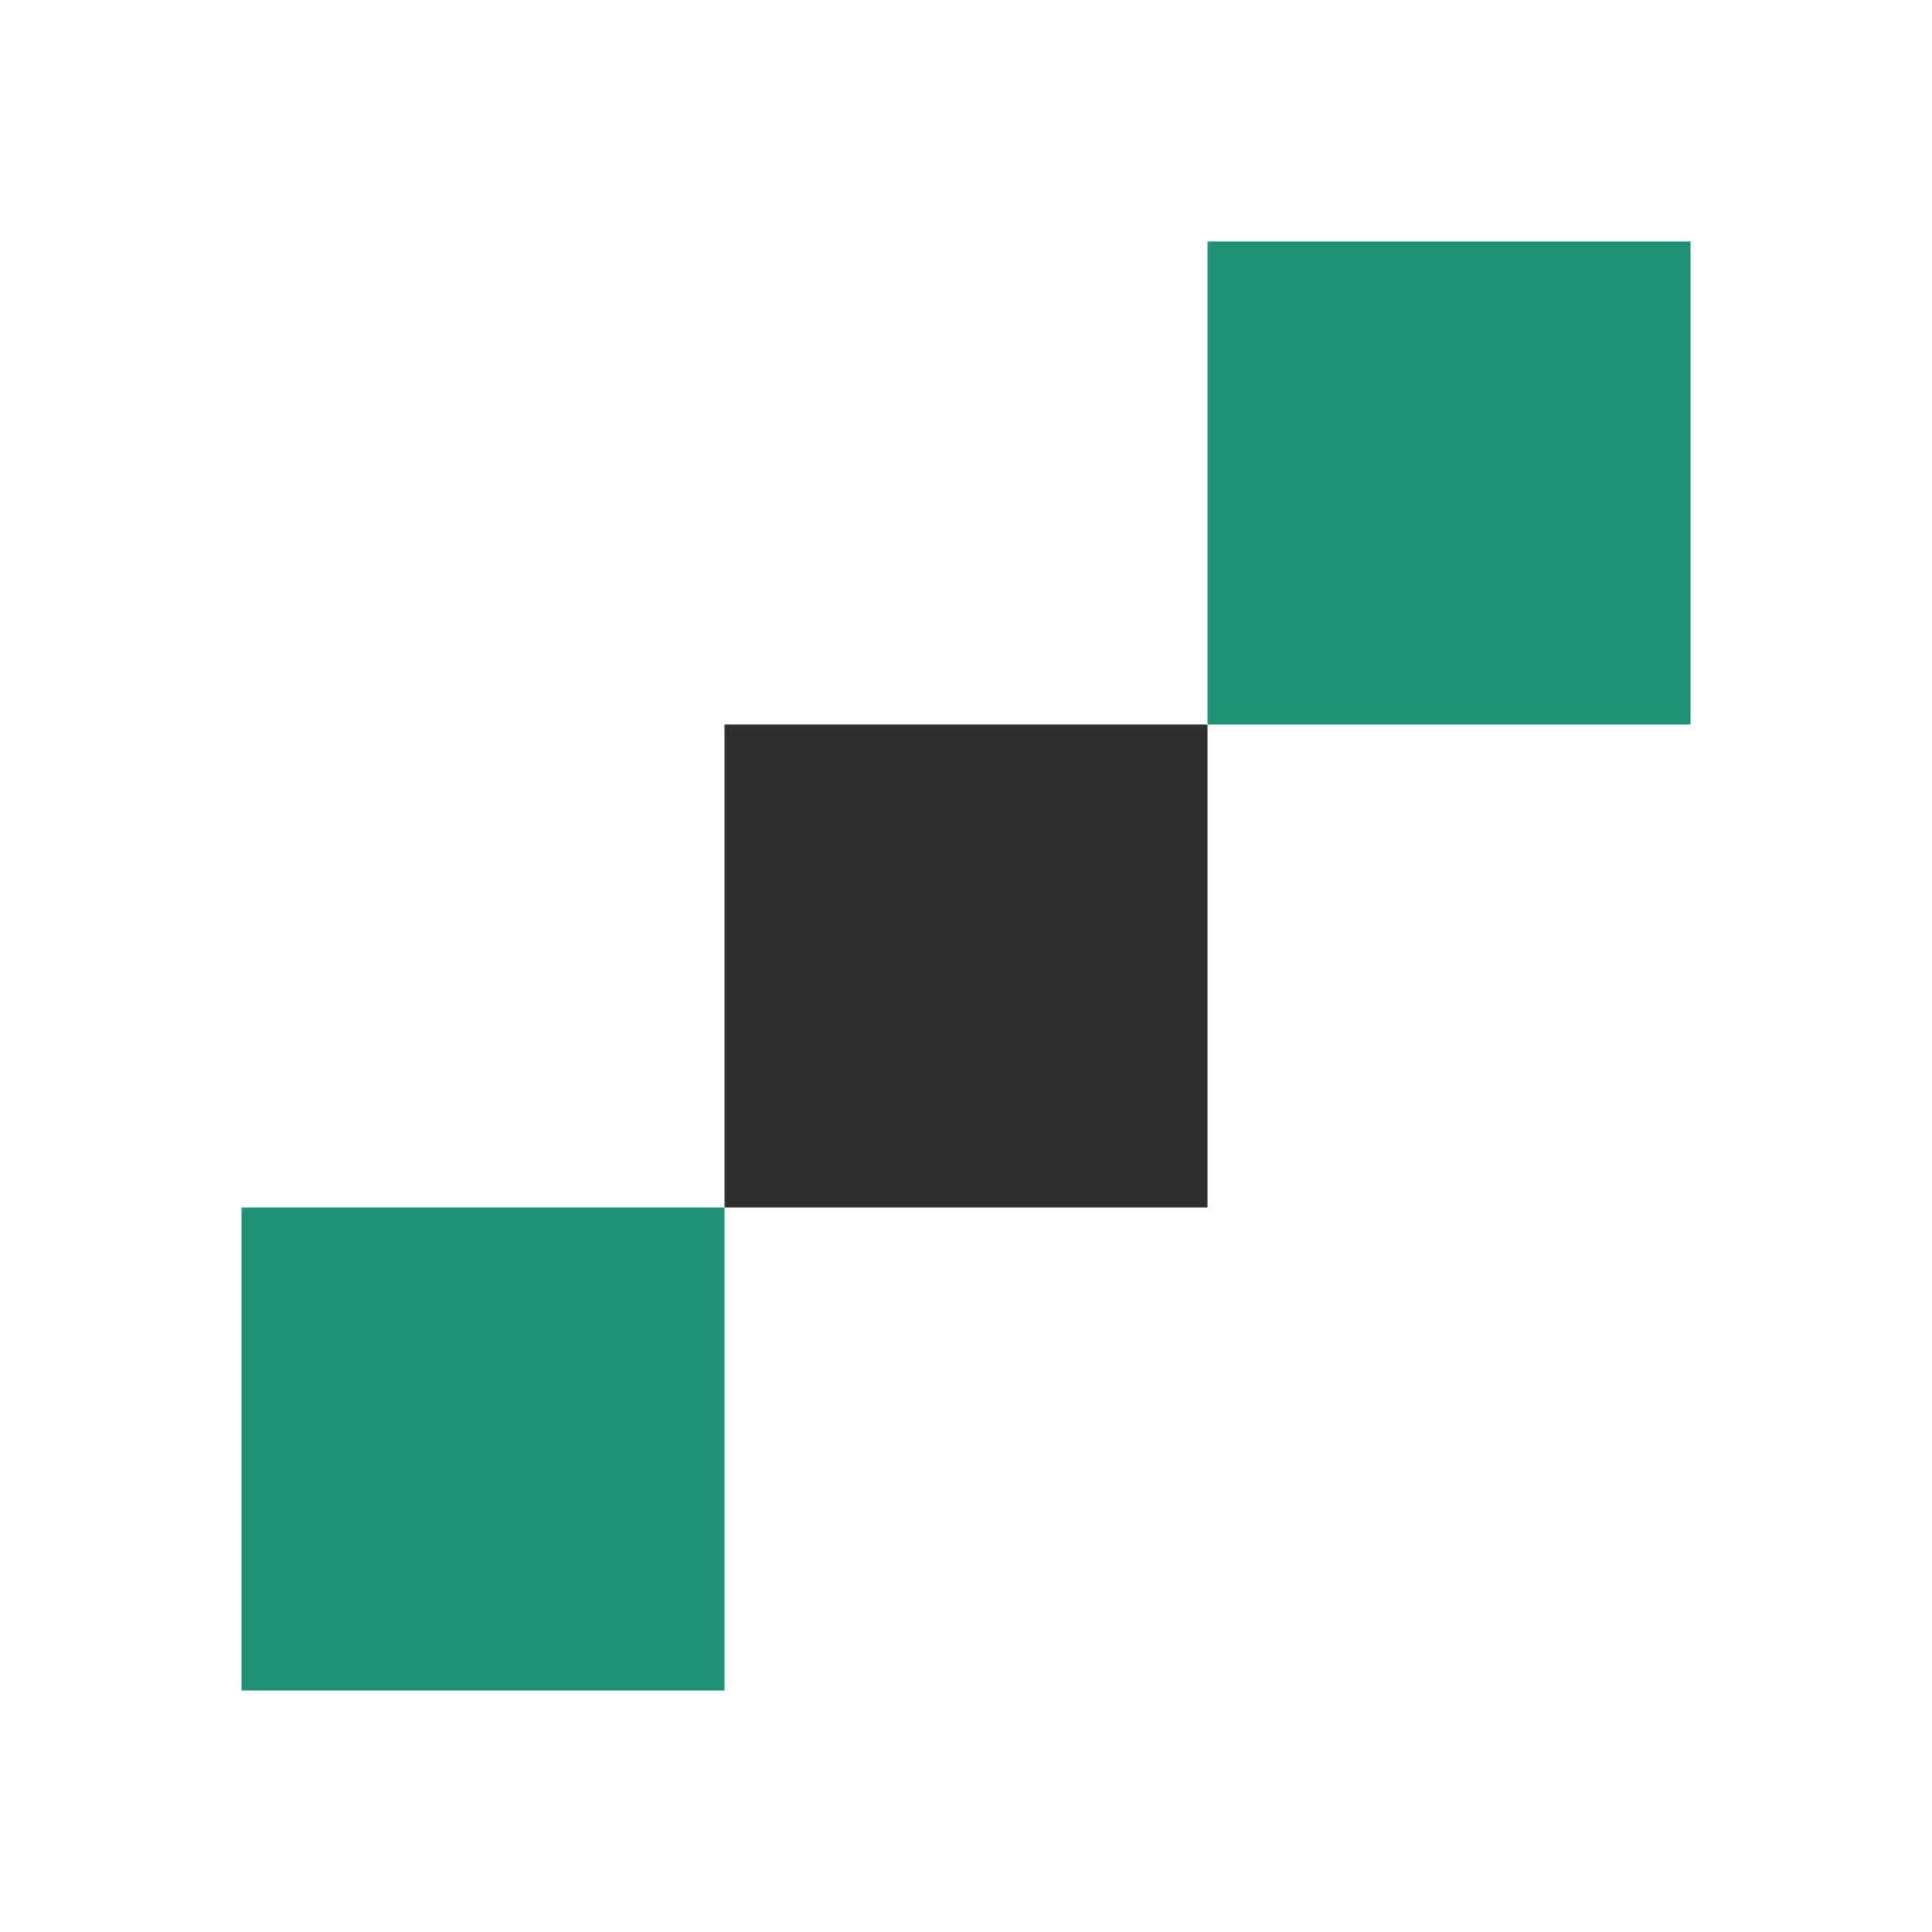 <svg width="24" height="24" viewBox="0 0 24 24" fill="none" xmlns="http://www.w3.org/2000/svg" filter="blur(10px)"><path d="M15 9H9v6h6V9z" fill="#2D2E2E"/><path d="M15 9h6V3h-6v6zM3 21h6v-6H3v6z" fill="#1F9176"/></svg>